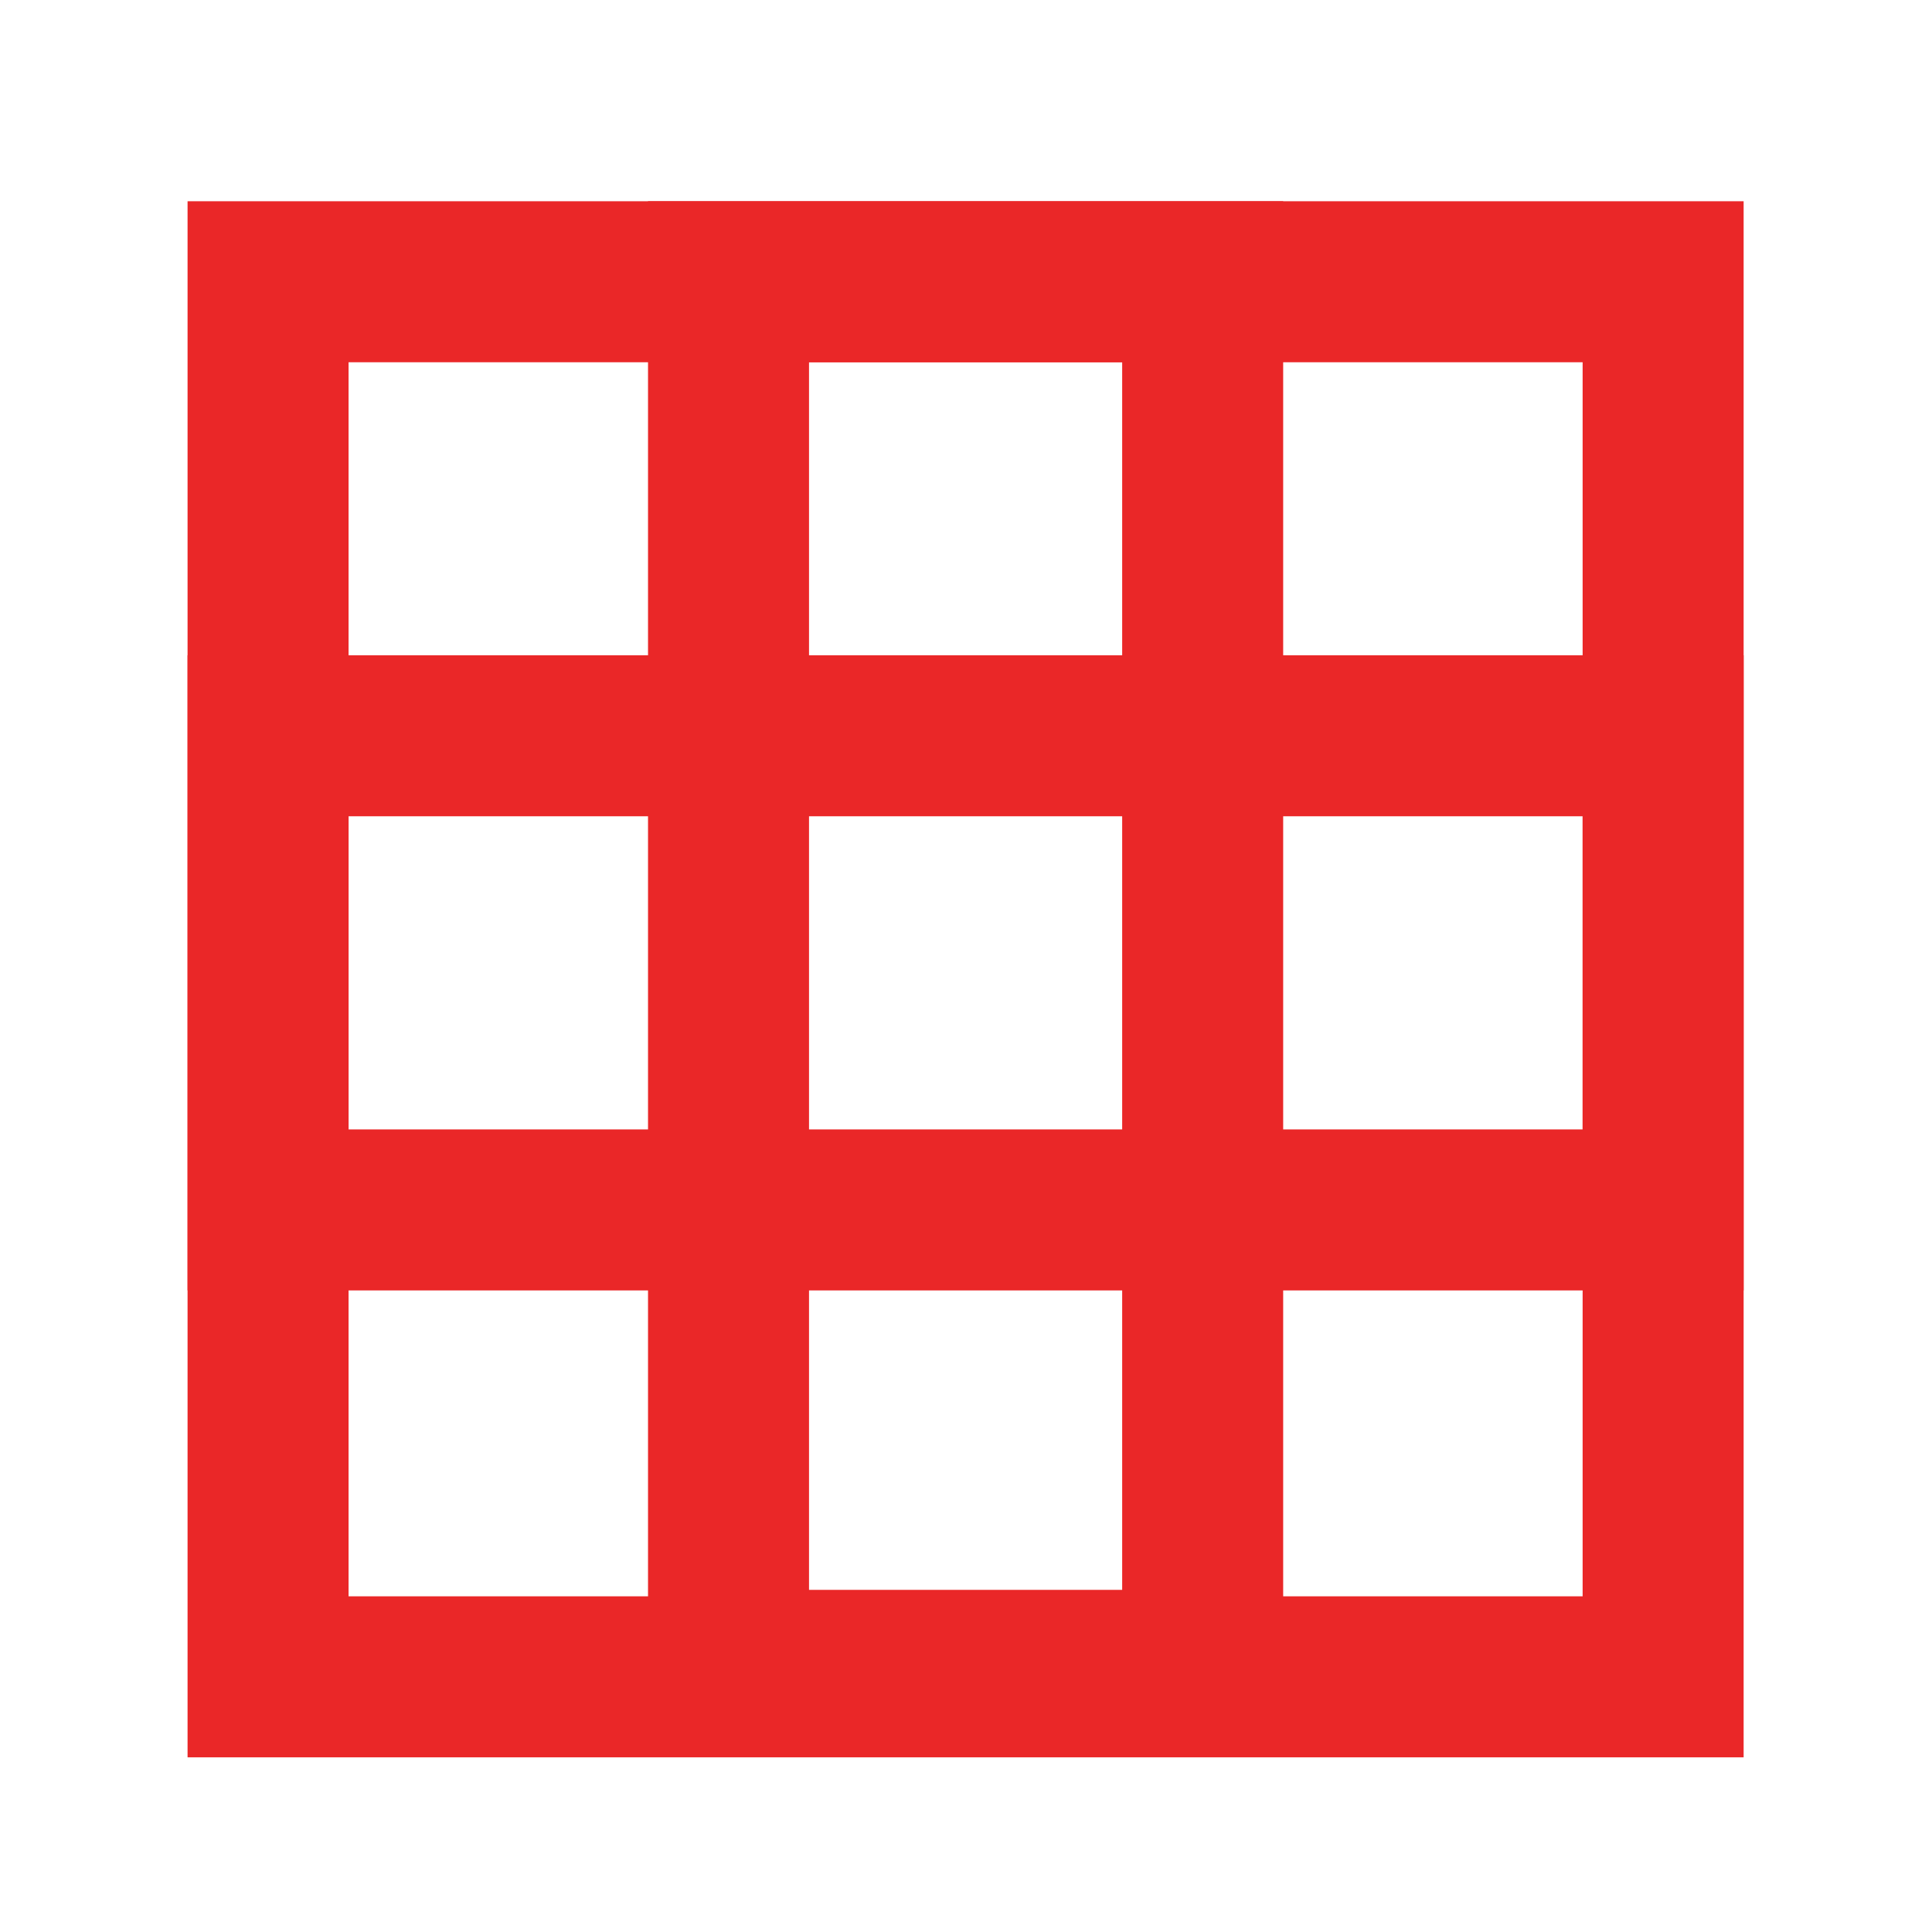 <?xml version="1.0" encoding="UTF-8"?>
<svg id="Layer_1" data-name="Layer 1" xmlns="http://www.w3.org/2000/svg" viewBox="0 0 24 24">
  <defs>
    <style>
      .cls-1 {
        fill: none;
        stroke: #ea2728;
        stroke-miterlimit: 10;
        stroke-width: 2px;
      }
    </style>
  </defs>
  <rect class="cls-1" x="3.33" y="3.5" width="17.33" height="17.33"/>
  <rect class="cls-1" x="3.33" y="9.14" width="17.33" height="5.89"/>
  <rect class="cls-1" x="3.38" y="9.18" width="17.25" height="5.89" transform="translate(24.12 .12) rotate(90)"/>
</svg>
